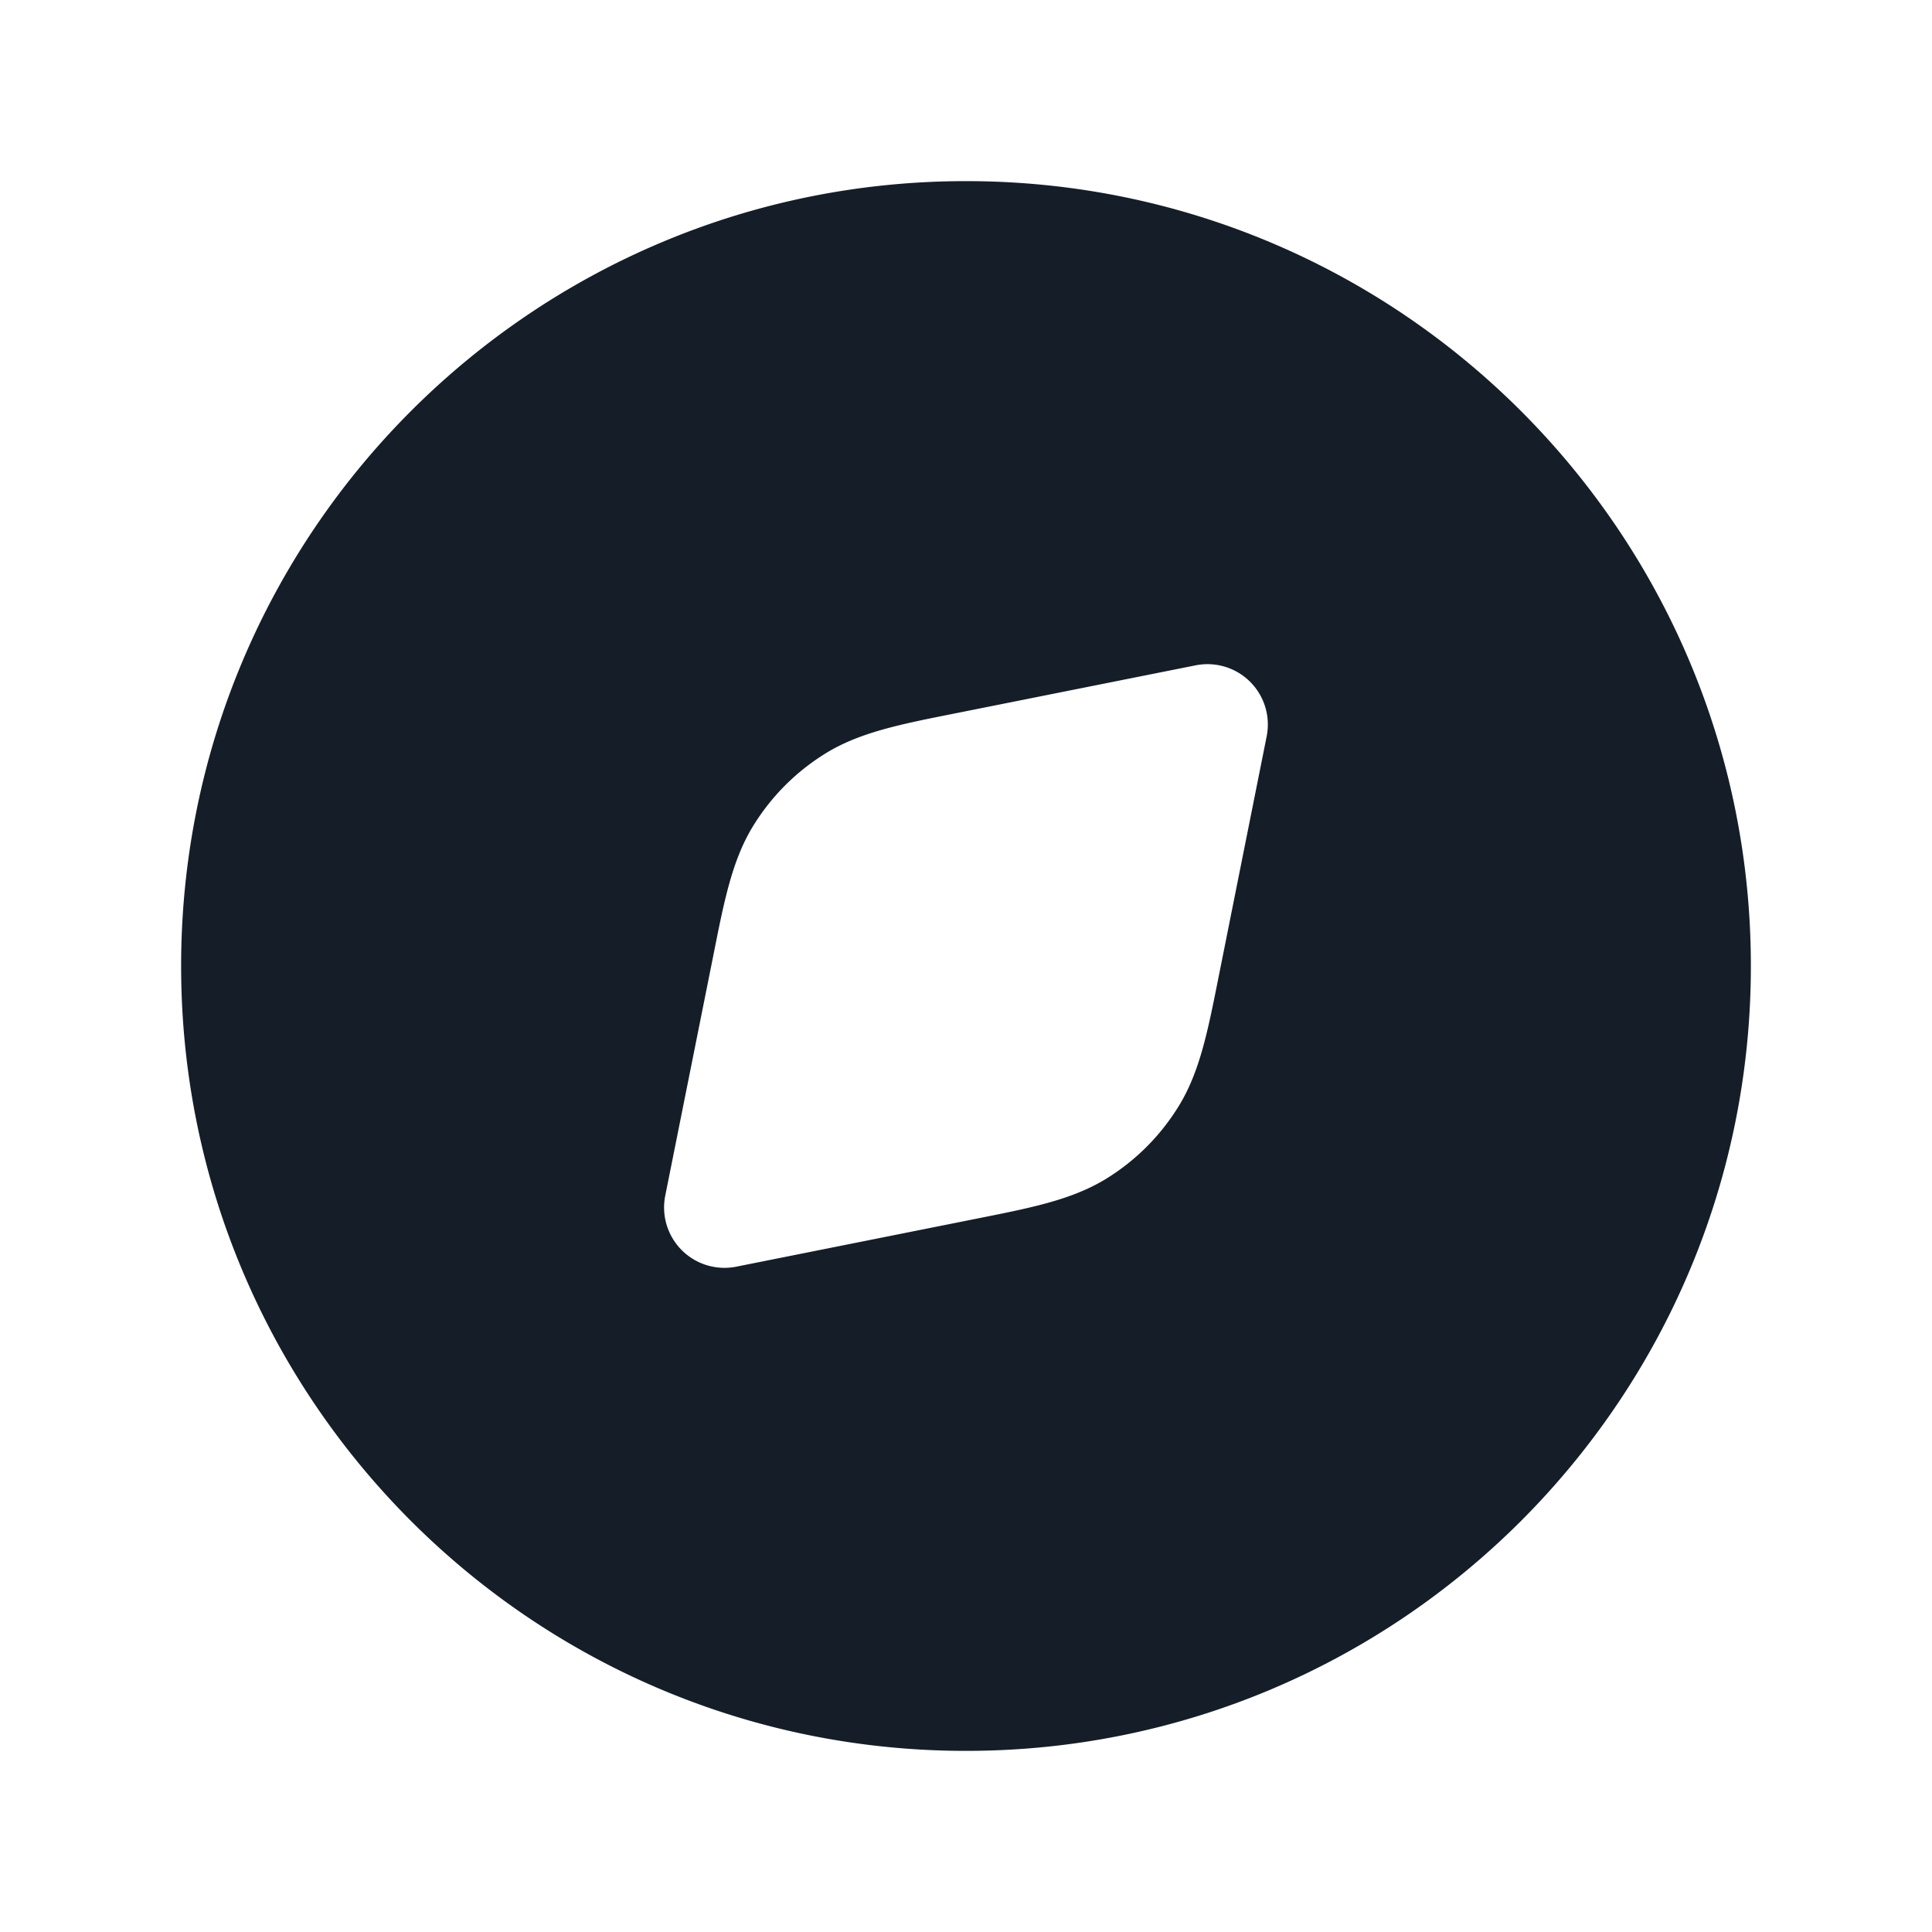 <svg viewBox="0 0 24 24" fill="none" xmlns="http://www.w3.org/2000/svg"><path fill-rule="evenodd" clip-rule="evenodd" d="M12 2.25c-5.385 0-9.75 4.365-9.75 9.75s4.365 9.75 9.75 9.75c5.384 0 9.75-4.365 9.75-9.75S17.384 2.25 12 2.25Zm3.53 6.22a.75.75 0 0 1 .205.677l-.581 2.908-.023.115c-.128.643-.229 1.148-.487 1.568a2.75 2.75 0 0 1-.906.907c-.42.257-.925.358-1.568.486l-.115.023-2.908.581a.75.75 0 0 1-.883-.882l.582-2.908.023-.115c.128-.643.228-1.148.486-1.568.227-.37.537-.68.907-.907.42-.257.925-.358 1.568-.486l.115-.023 2.908-.581a.75.75 0 0 1 .677.205Z" fill="#151E28"/></svg>
